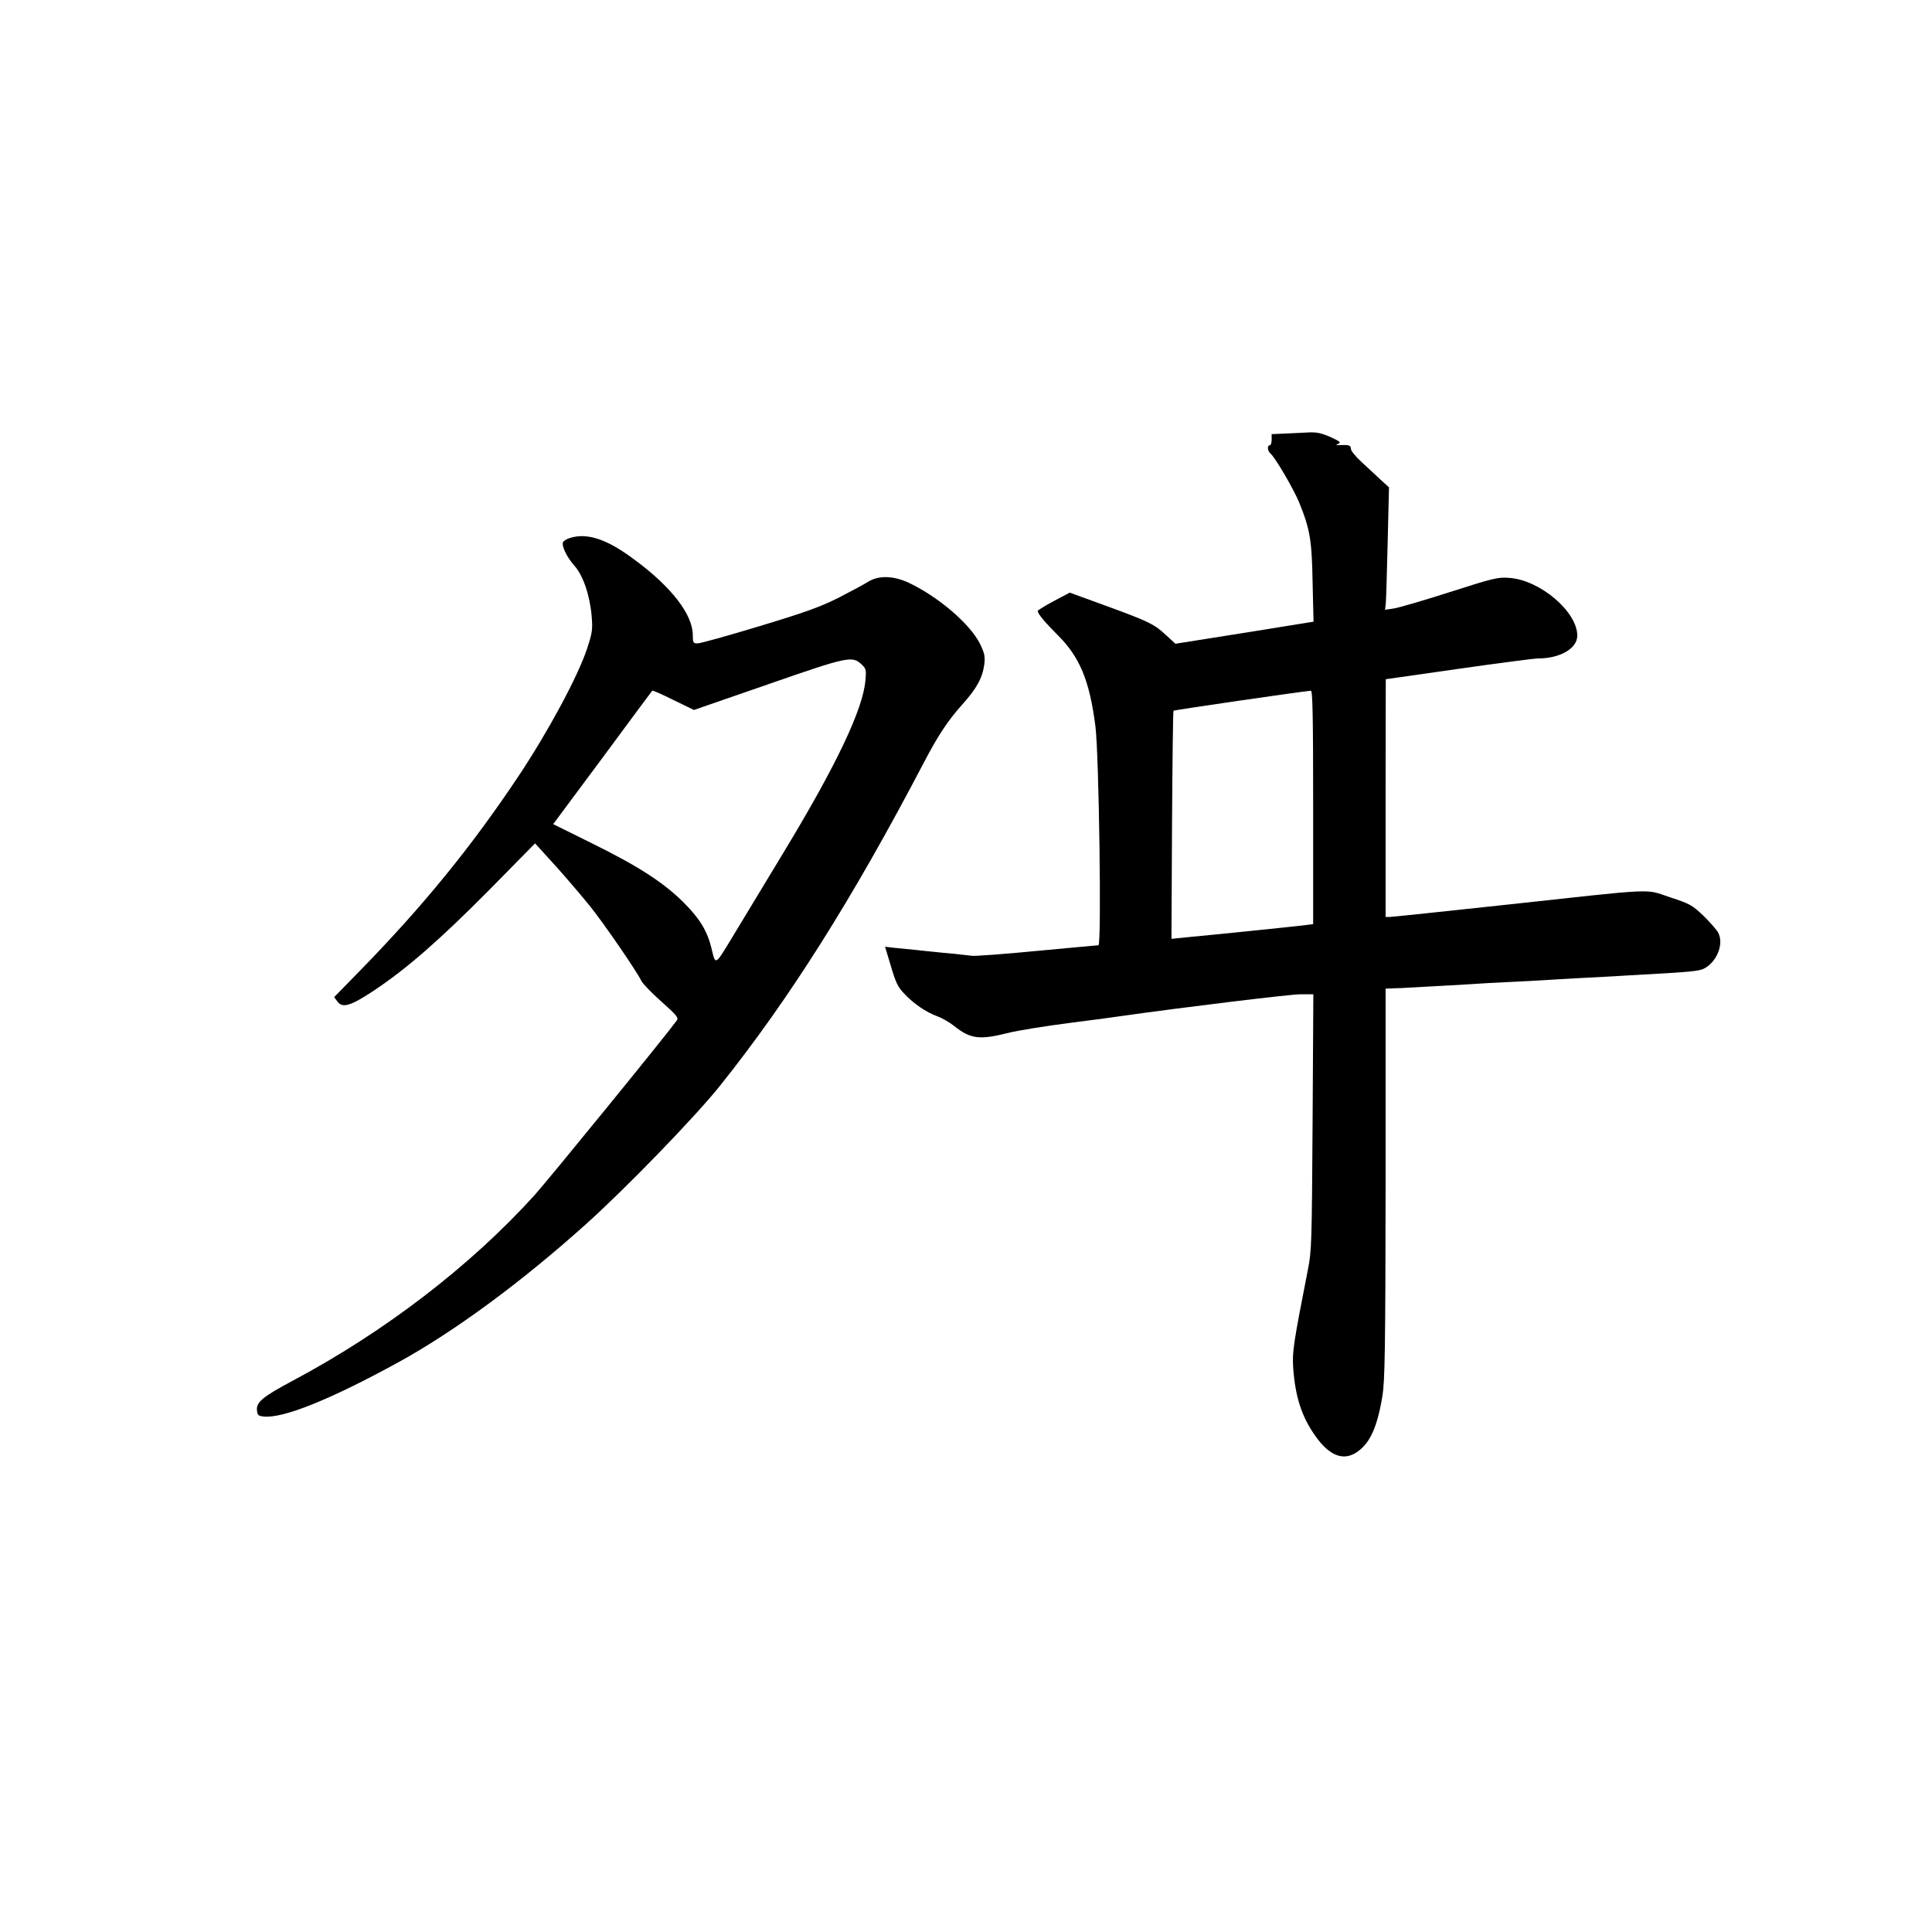 <?xml version="1.0" standalone="no"?>
<!DOCTYPE svg PUBLIC "-//W3C//DTD SVG 20010904//EN"
 "http://www.w3.org/TR/2001/REC-SVG-20010904/DTD/svg10.dtd">
<svg version="1.0" xmlns="http://www.w3.org/2000/svg"
 width="1024pt" height="1024pt" viewBox="0 0 1024 1024"
 preserveAspectRatio="xMidYMid meet">
<g transform="translate(0,1024) scale(0.1,-0.1)"
fill="#000000" stroke="none">
<path d="M6809 7942 l-69 -3 0 -29 c0 -17 -4 -30 -10 -30 -15 0 -12 -31 4 -44
23 -18 122 -187 151 -257 58 -143 68 -199 72 -424 l5 -210 -366 -59 -366 -58
-49 45 c-62 58 -89 72 -319 156 l-192 70 -85 -45 c-47 -25 -85 -49 -85 -52 0
-15 38 -60 105 -127 118 -117 170 -242 201 -485 19 -151 33 -1160 16 -1160 -5
0 -152 -14 -326 -30 -173 -17 -328 -28 -343 -26 -16 2 -59 7 -98 11 -38 3 -86
8 -105 10 -19 2 -62 6 -95 10 -33 3 -83 8 -112 11 l-52 6 31 -103 c26 -88 37
-111 72 -147 50 -53 113 -96 175 -119 25 -9 64 -32 87 -50 86 -69 134 -76 282
-39 53 14 205 38 337 55 132 17 254 33 270 36 332 47 893 115 946 115 l70 0
-4 -677 c-4 -635 -5 -685 -25 -783 -77 -393 -83 -434 -78 -518 11 -154 44
-259 117 -362 74 -106 149 -135 220 -87 70 47 108 130 136 297 13 82 16 232
17 1128 l0 1032 46 2 c25 0 56 2 70 3 14 1 88 5 165 9 77 4 163 9 190 11 28 2
109 7 180 10 72 3 157 8 190 10 33 2 110 7 170 10 61 3 146 8 190 10 44 3 121
7 170 10 238 13 292 18 316 31 69 35 107 131 76 190 -8 16 -44 56 -78 90 -59
56 -72 64 -177 98 -137 46 -57 49 -875 -40 -324 -35 -599 -64 -611 -64 l-22 0
0 630 c0 347 1 630 1 630 1 0 174 25 385 55 211 30 401 55 421 55 118 0 209
53 209 121 0 127 -198 295 -360 306 -60 5 -84 -1 -315 -75 -137 -44 -271 -83
-297 -87 l-47 -7 4 33 c2 19 6 165 10 325 l7 291 -44 40 c-23 22 -69 64 -100
93 -32 29 -58 61 -58 71 0 19 -10 22 -60 20 -21 -1 -22 1 -6 7 15 7 7 13 -43
36 -48 21 -73 26 -116 24 -31 -2 -87 -4 -126 -6z m151 -1981 l0 -619 -47 -6
c-46 -6 -455 -48 -625 -64 l-79 -8 3 602 c2 331 5 604 8 607 4 4 670 101 728
106 9 1 12 -129 12 -618z"/>
<path d="M3022 7389 c-18 -5 -35 -16 -38 -23 -8 -21 21 -80 61 -125 45 -50 82
-157 91 -268 6 -71 3 -87 -25 -173 -50 -149 -206 -438 -363 -674 -250 -375
-505 -688 -845 -1036 l-132 -135 18 -24 c27 -36 71 -22 193 59 176 117 351
271 609 531 l245 249 110 -121 c60 -67 142 -163 182 -213 71 -88 247 -344 272
-396 7 -14 54 -63 106 -109 81 -72 92 -86 81 -100 -64 -88 -678 -841 -754
-926 -341 -376 -794 -724 -1285 -985 -157 -84 -190 -112 -186 -155 3 -26 7
-30 37 -33 103 -10 351 90 706 284 297 162 655 425 1000 735 212 190 580 570
711 734 369 462 702 990 1079 1710 77 148 130 227 207 313 75 83 106 141 115
211 5 42 1 59 -22 107 -52 106 -220 250 -378 325 -81 38 -160 40 -215 6 -20
-13 -91 -51 -157 -85 -98 -49 -175 -77 -420 -151 -165 -50 -312 -91 -327 -91
-24 0 -26 3 -26 43 0 109 -112 255 -307 399 -146 110 -251 145 -343 117z
m1545 -671 c23 -21 25 -29 20 -83 -12 -152 -154 -451 -432 -910 -103 -170
-226 -374 -274 -453 -92 -152 -88 -150 -110 -58 -22 91 -62 157 -146 241 -108
108 -242 194 -487 315 l-206 102 261 351 c143 194 262 354 264 356 2 3 52 -19
112 -49 l109 -53 393 136 c425 148 446 152 496 105z"/>
</g>
</svg>
